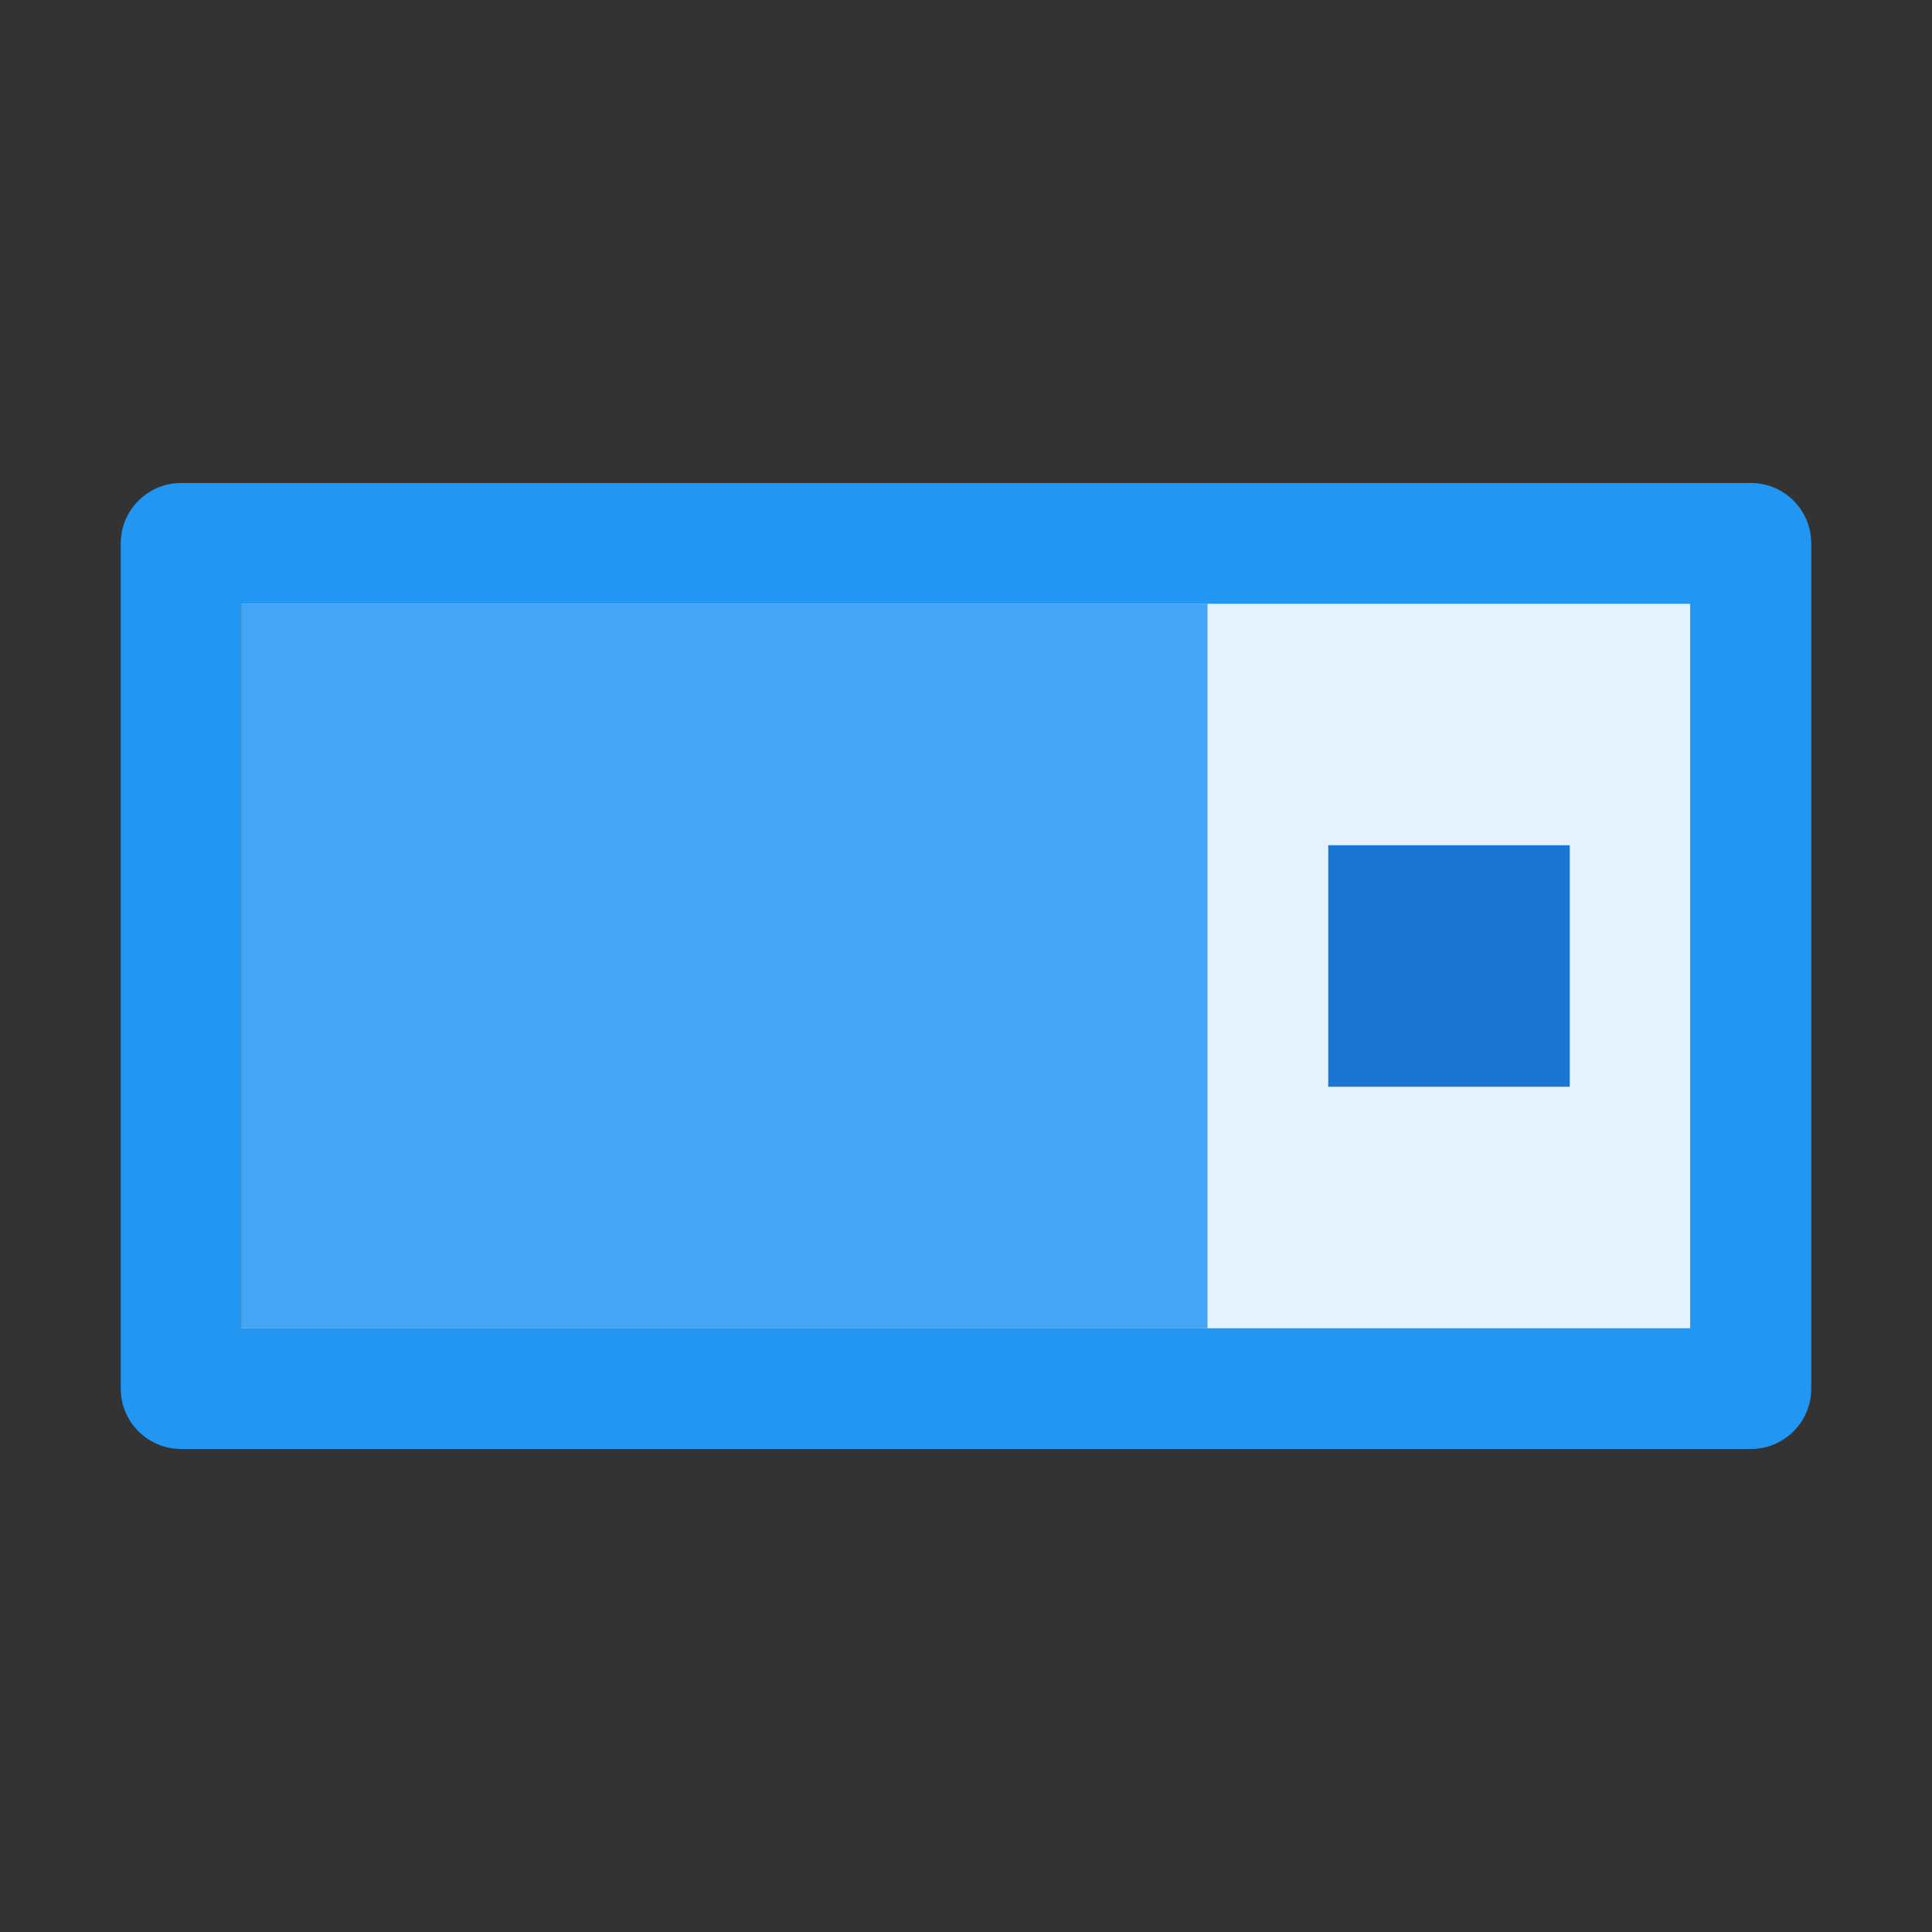 <?xml version="1.0" standalone="no"?><!DOCTYPE svg PUBLIC "-//W3C//DTD SVG 1.1//EN" "http://www.w3.org/Graphics/SVG/1.1/DTD/svg11.dtd"><svg t="1719391963543" class="icon" viewBox="0 0 1024 1024" version="1.1" xmlns="http://www.w3.org/2000/svg" p-id="6430" xmlns:xlink="http://www.w3.org/1999/xlink" width="260" height="260">
<rect x="0" y="0" width="1024" height="1024" fill="#333333" stroke="none"/>
<path d="M128 256h768v512H128z" fill="#E3F2FD" p-id="6431"/>
<path d="M896 320v384H128V320h768m32-64H96c-17.664 0-32 14.336-32 32v448c0 17.664 14.336 32 32 32h832c17.664 0 32-14.336 32-32V288c0-17.664-14.336-32-32-32z" fill="#2196F3" p-id="6432"/>
<path d="M128 320h512v384H128z" fill="#42A5F5" p-id="6433"/>
<path d="M704 448h128v128H704z" fill="#1976D2" p-id="6434"/>
</svg> 